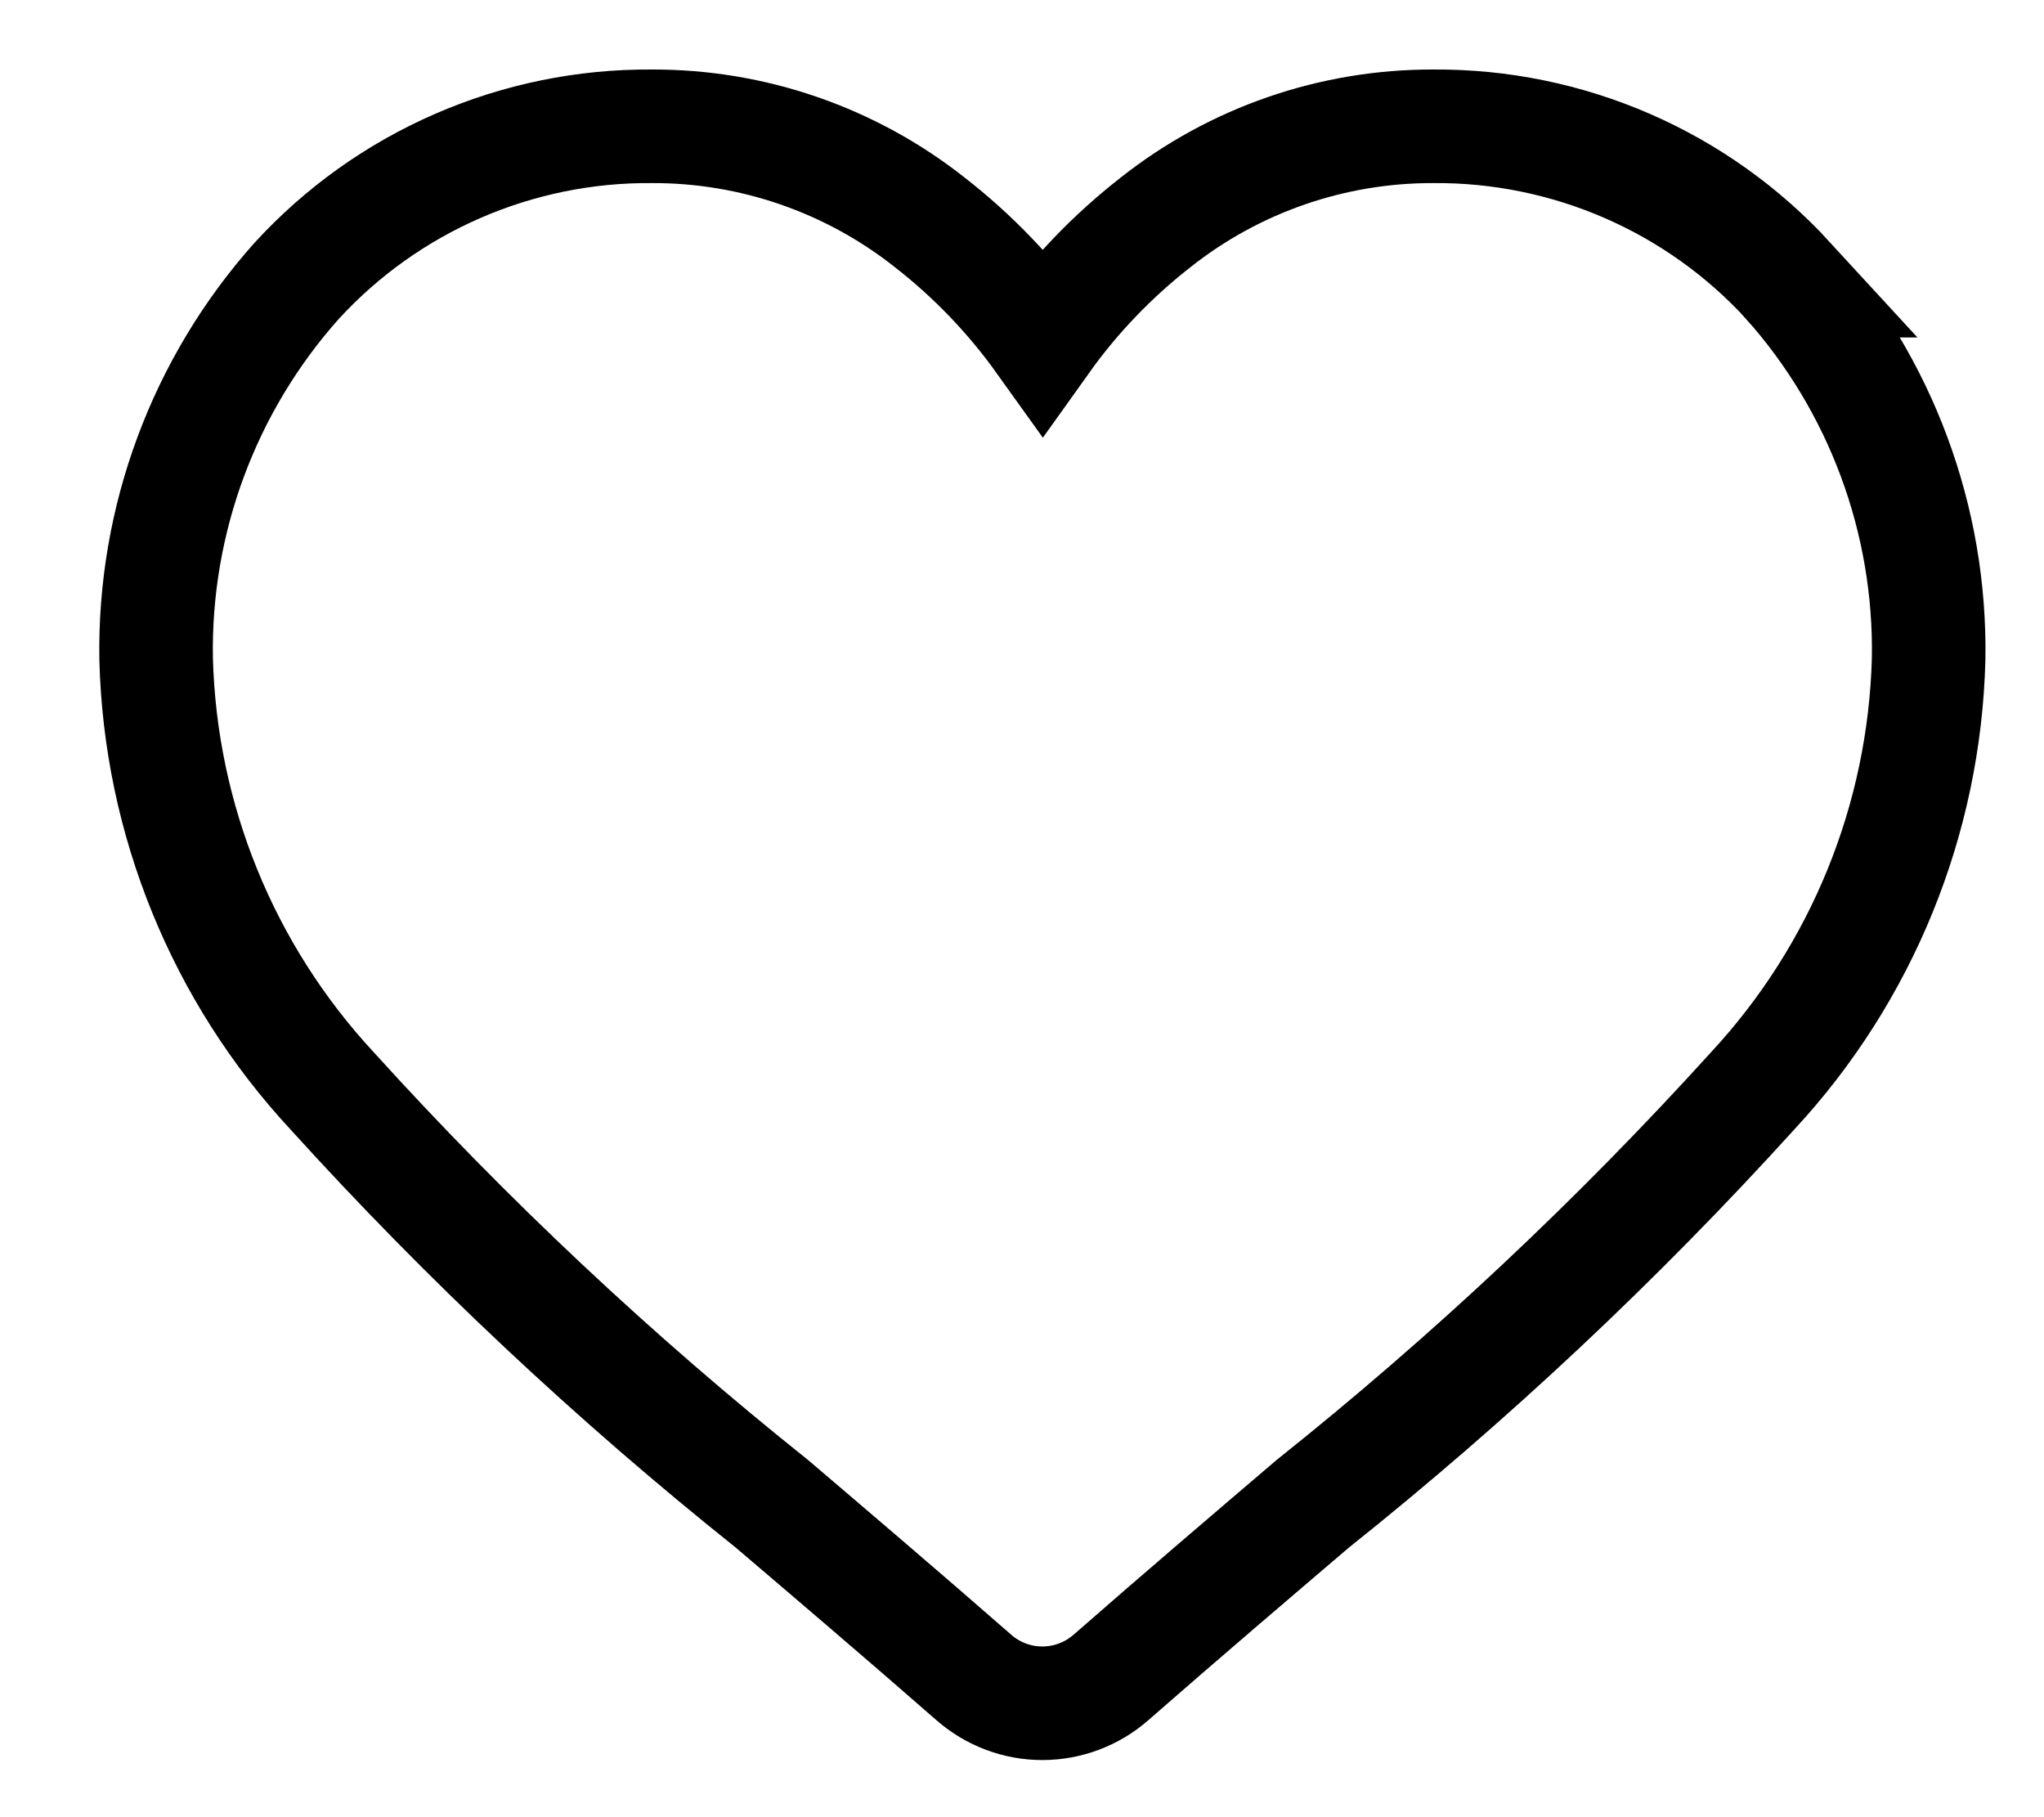 <svg width="18" height="16" viewBox="0 0 18 16" fill="none" xmlns="http://www.w3.org/2000/svg">
<path d="M15.747 2.471C15.35 2.039 14.868 1.695 14.33 1.461C13.792 1.227 13.211 1.108 12.625 1.112C11.736 1.109 10.872 1.407 10.175 1.959C9.796 2.255 9.462 2.603 9.183 2.994C8.903 2.603 8.568 2.254 8.189 1.959C7.491 1.407 6.626 1.108 5.736 1.112C5.15 1.108 4.569 1.227 4.031 1.461C3.493 1.695 3.011 2.039 2.614 2.471C1.797 3.386 1.354 4.576 1.375 5.803C1.412 7.216 1.962 8.567 2.923 9.603C4.115 10.918 5.411 12.134 6.798 13.241C7.335 13.699 7.944 14.217 8.576 14.77C8.743 14.916 8.957 14.997 9.179 14.997C9.401 14.997 9.616 14.916 9.783 14.77C10.415 14.217 11.024 13.698 11.561 13.24C12.948 12.134 14.244 10.918 15.436 9.603C16.397 8.567 16.947 7.216 16.984 5.803C17.005 4.576 16.563 3.386 15.746 2.471H15.747Z" stroke="black"/>
</svg>
